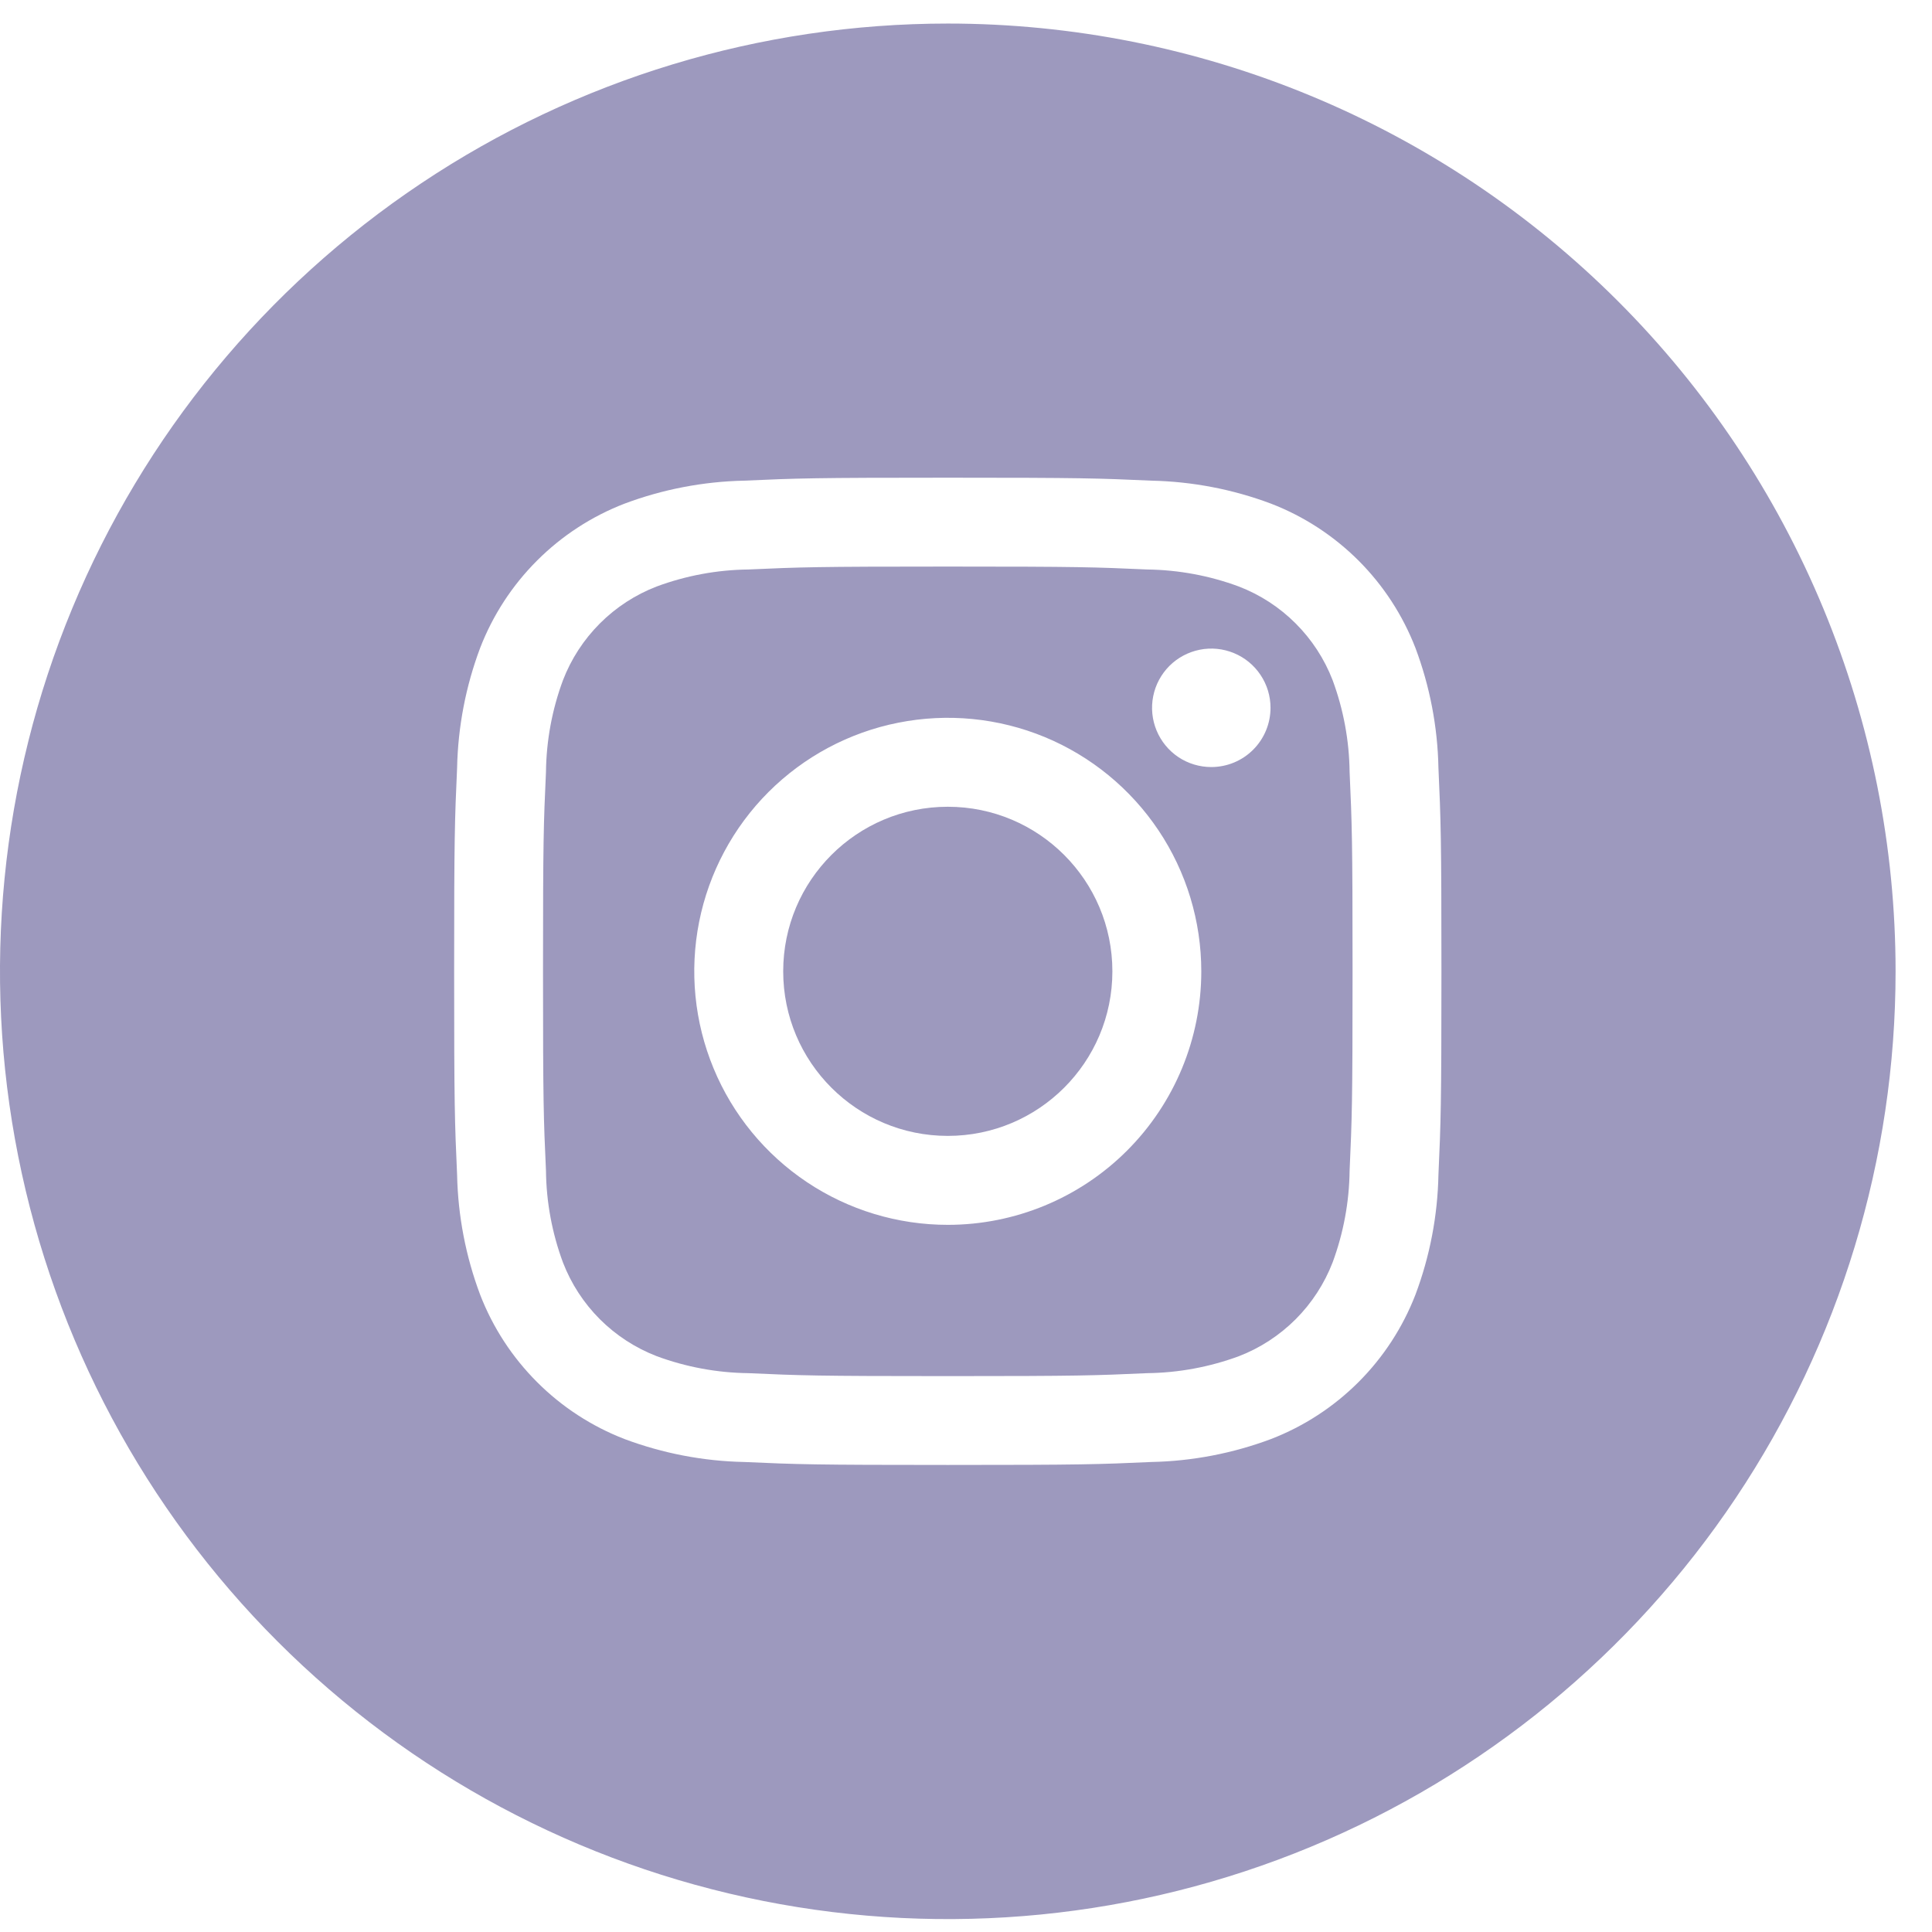 <svg width="47" height="47" viewBox="0 0 47 47" fill="none" xmlns="http://www.w3.org/2000/svg">
<path d="M32.419 16.547C32.219 16.029 31.912 15.558 31.519 15.166C31.126 14.773 30.655 14.467 30.137 14.268C29.423 14.003 28.669 13.864 27.908 13.854C26.643 13.797 26.263 13.783 23.057 13.783C19.85 13.783 19.471 13.797 18.205 13.854C17.443 13.863 16.689 14.003 15.974 14.268C15.456 14.468 14.985 14.774 14.593 15.167C14.2 15.56 13.894 16.031 13.695 16.549C13.43 17.263 13.291 18.017 13.282 18.778C13.224 20.044 13.21 20.423 13.21 23.63C13.21 26.836 13.224 27.215 13.282 28.481C13.29 29.243 13.43 29.998 13.695 30.712C13.895 31.231 14.201 31.701 14.594 32.094C14.987 32.486 15.458 32.792 15.976 32.992C16.69 33.256 17.444 33.396 18.205 33.405C19.471 33.462 19.85 33.477 23.057 33.477C26.263 33.477 26.643 33.462 27.908 33.405C28.67 33.396 29.425 33.256 30.14 32.992C30.658 32.792 31.128 32.485 31.521 32.092C31.913 31.699 32.219 31.228 32.419 30.71C32.683 29.996 32.823 29.242 32.832 28.481C32.889 27.215 32.904 26.836 32.904 23.63C32.904 20.423 32.889 20.044 32.832 18.778C32.823 18.016 32.683 17.261 32.419 16.547ZM23.057 29.797C21.837 29.797 20.644 29.436 19.63 28.758C18.616 28.08 17.825 27.117 17.359 25.99C16.892 24.863 16.77 23.623 17.008 22.426C17.246 21.23 17.833 20.131 18.695 19.268C19.558 18.406 20.657 17.818 21.854 17.581C23.05 17.343 24.29 17.465 25.417 17.931C26.544 18.398 27.507 19.189 28.185 20.203C28.863 21.217 29.224 22.41 29.224 23.63C29.224 25.265 28.575 26.834 27.418 27.991C26.261 29.148 24.692 29.797 23.057 29.797ZM29.467 18.66C29.182 18.66 28.903 18.576 28.666 18.418C28.429 18.259 28.245 18.034 28.136 17.771C28.027 17.508 27.998 17.218 28.054 16.938C28.109 16.659 28.247 16.402 28.448 16.2C28.65 15.999 28.906 15.862 29.186 15.806C29.465 15.75 29.755 15.779 30.018 15.888C30.282 15.997 30.507 16.182 30.665 16.419C30.824 16.656 30.908 16.934 30.908 17.219C30.908 17.602 30.756 17.968 30.486 18.238C30.216 18.509 29.849 18.66 29.467 18.66Z" fill="#9D99BE"/>
<path d="M23.057 27.633C25.268 27.633 27.061 25.841 27.061 23.63C27.061 21.418 25.268 19.626 23.057 19.626C20.846 19.626 19.053 21.418 19.053 23.63C19.053 25.841 20.846 27.633 23.057 27.633Z" fill="#9D99BE"/>
<path d="M23.057 0.573C18.497 0.573 14.039 1.925 10.247 4.459C6.455 6.992 3.5 10.593 1.755 14.806C0.01 19.019 -0.447 23.655 0.443 28.128C1.333 32.6 3.529 36.709 6.753 39.933C9.978 43.158 14.086 45.354 18.559 46.243C23.031 47.133 27.667 46.676 31.88 44.931C36.093 43.186 39.694 40.231 42.228 36.439C44.761 32.648 46.114 28.19 46.114 23.63C46.114 20.602 45.517 17.604 44.358 14.806C43.2 12.009 41.501 9.467 39.36 7.326C37.219 5.185 34.678 3.487 31.88 2.328C29.083 1.169 26.085 0.573 23.057 0.573ZM34.993 28.582C34.973 29.578 34.784 30.563 34.434 31.495C34.125 32.293 33.654 33.017 33.049 33.622C32.444 34.227 31.72 34.698 30.922 35.007C29.99 35.356 29.005 35.546 28.009 35.566C26.727 35.624 26.318 35.638 23.057 35.638C19.795 35.638 19.387 35.624 18.104 35.566C17.109 35.546 16.124 35.356 15.191 35.007C14.393 34.698 13.669 34.227 13.065 33.622C12.46 33.017 11.988 32.293 11.68 31.495C11.33 30.563 11.141 29.578 11.12 28.582C11.062 27.299 11.048 26.891 11.048 23.63C11.048 20.368 11.062 19.96 11.12 18.677C11.141 17.681 11.33 16.696 11.68 15.764C11.988 14.966 12.46 14.242 13.065 13.637C13.669 13.033 14.393 12.561 15.191 12.253C16.124 11.903 17.109 11.714 18.104 11.693C19.387 11.635 19.795 11.621 23.057 11.621C26.318 11.621 26.727 11.635 28.009 11.693C29.005 11.714 29.99 11.903 30.922 12.253C31.72 12.561 32.444 13.033 33.049 13.637C33.654 14.242 34.125 14.966 34.434 15.764C34.784 16.696 34.973 17.681 34.993 18.677C35.051 19.96 35.066 20.368 35.066 23.63C35.066 26.891 35.051 27.299 34.993 28.582Z" fill="#9D99BE"/>
</svg>

